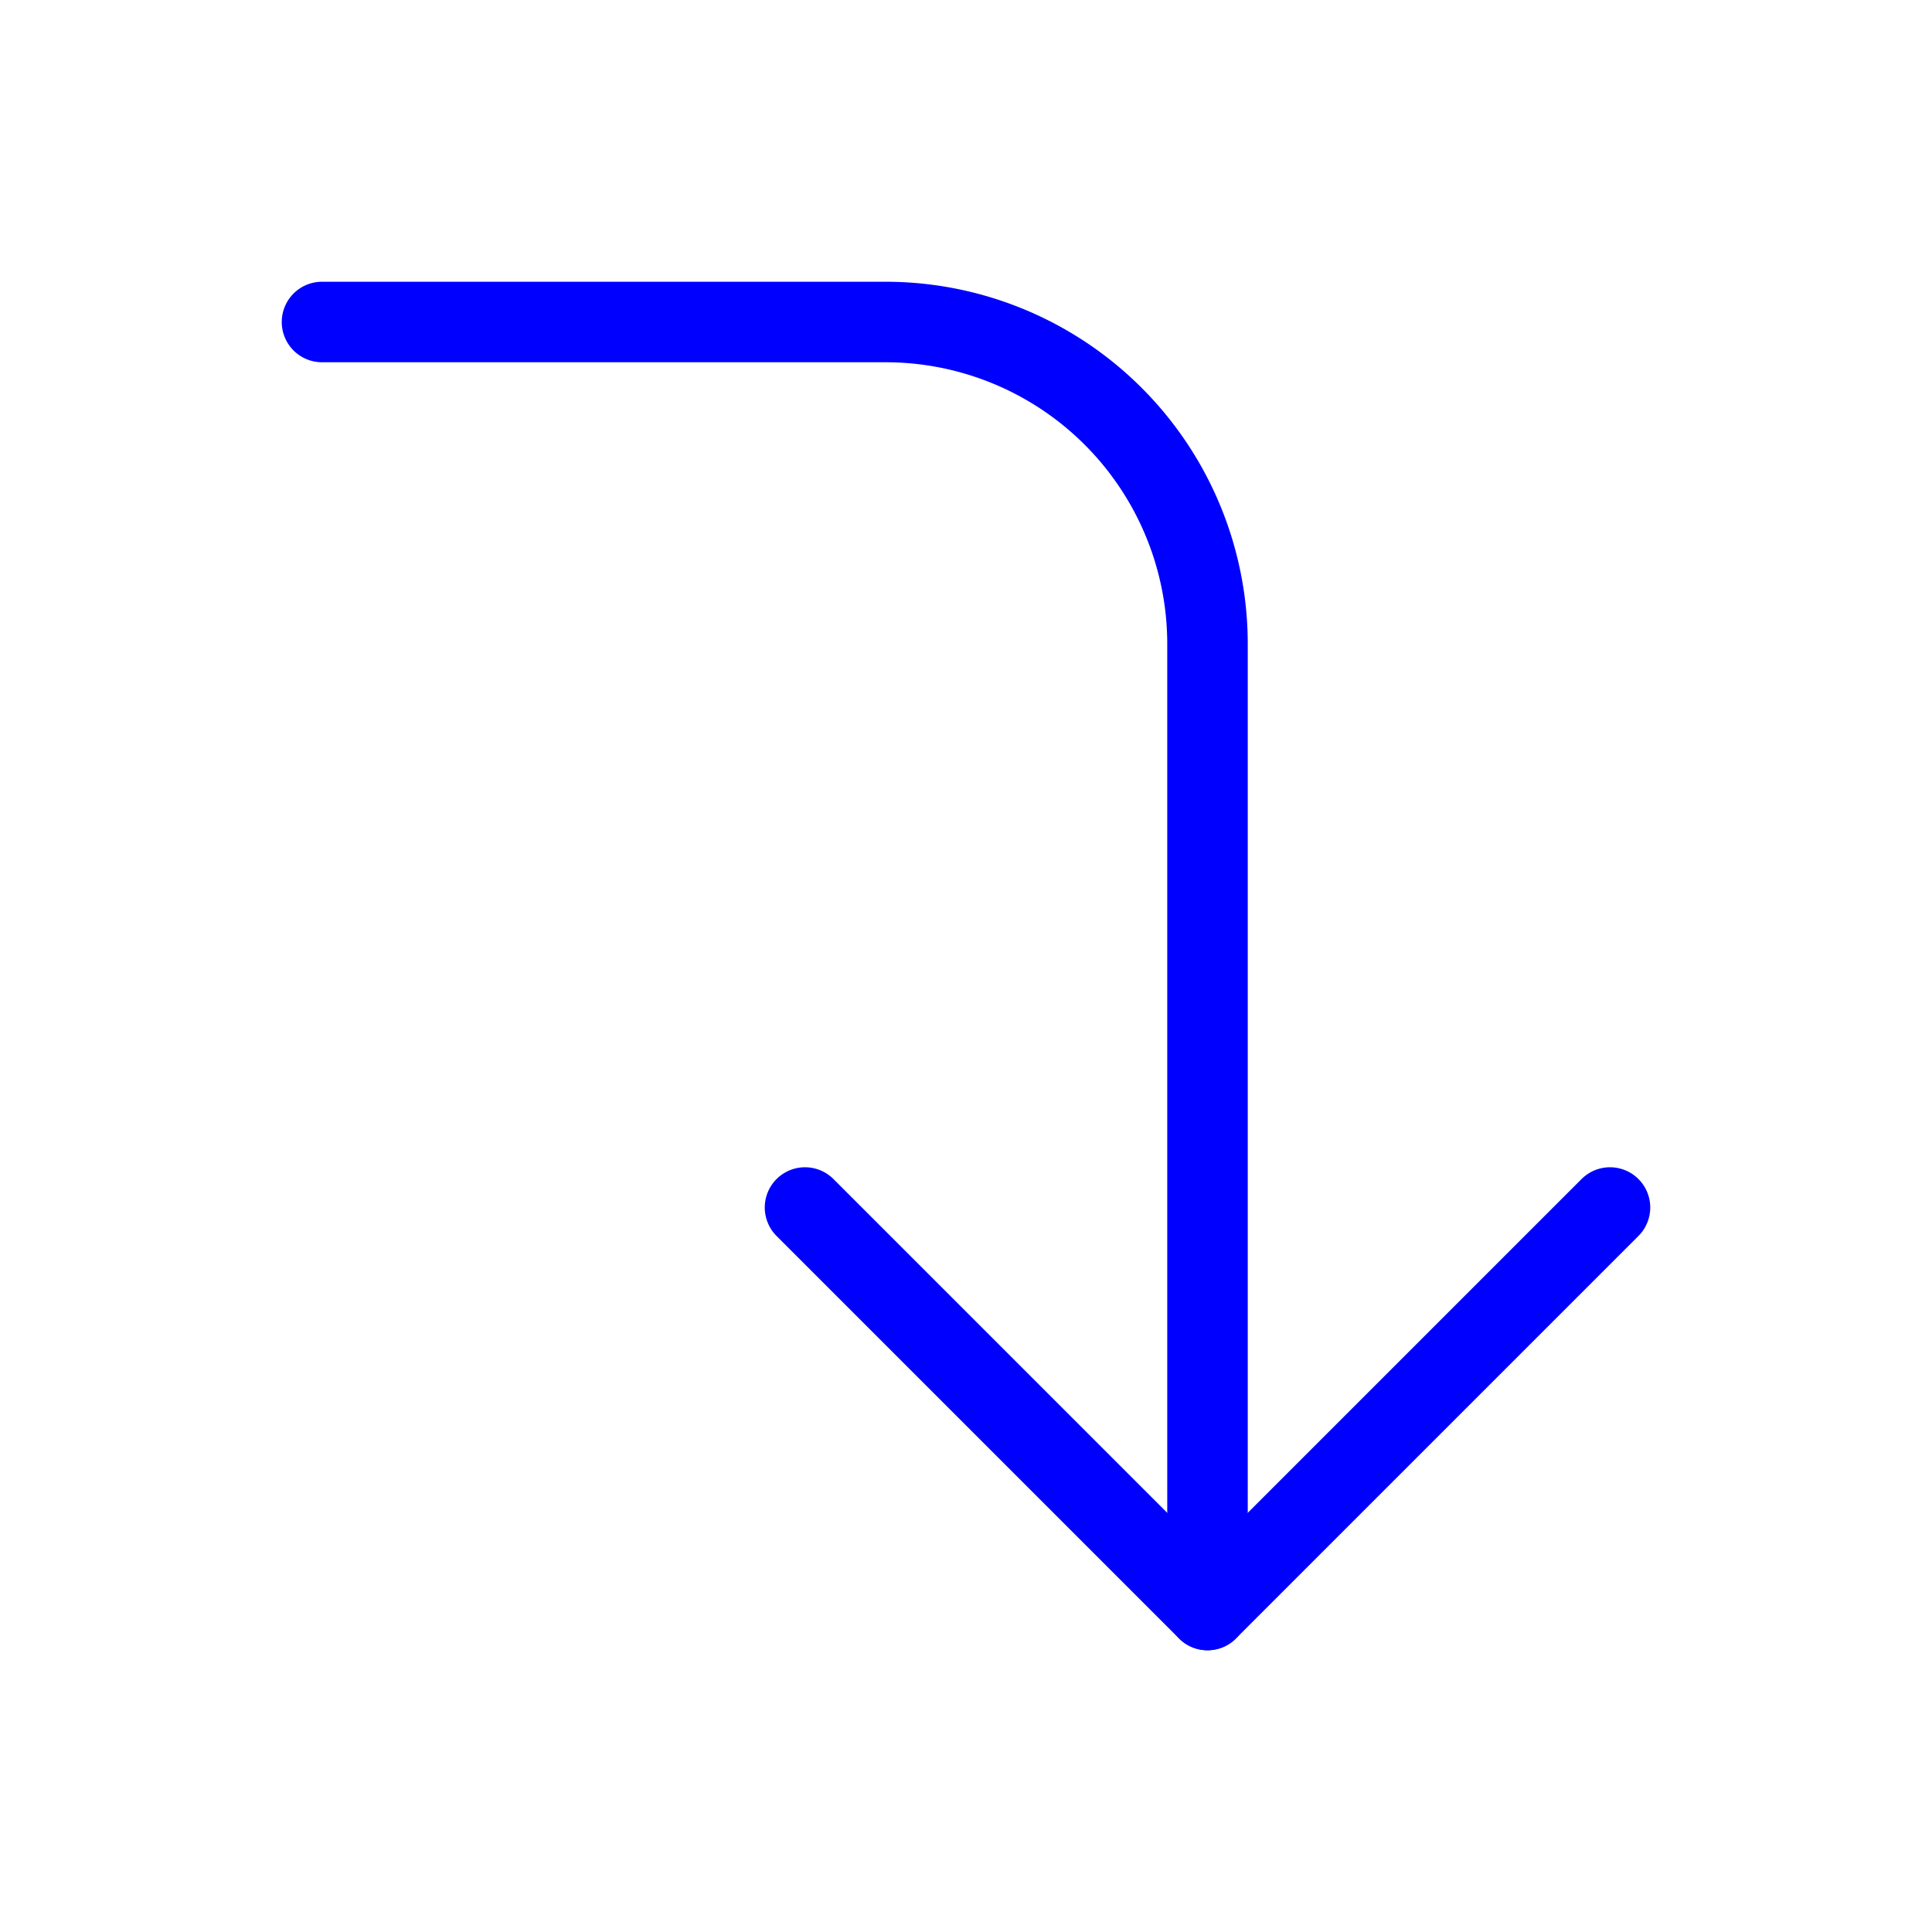 <svg xmlns="http://www.w3.org/2000/svg" width="72" height="72" viewBox="0 0 24 24" fill="none" stroke="#0000FF" stroke-width="1" stroke-linecap="round" stroke-linejoin="round" class="feather feather-corner-right-down"><polyline points="10 15 15 20 20 15"></polyline><path d="M4 4h7a4 4 0 0 1 4 4v12"></path></svg>